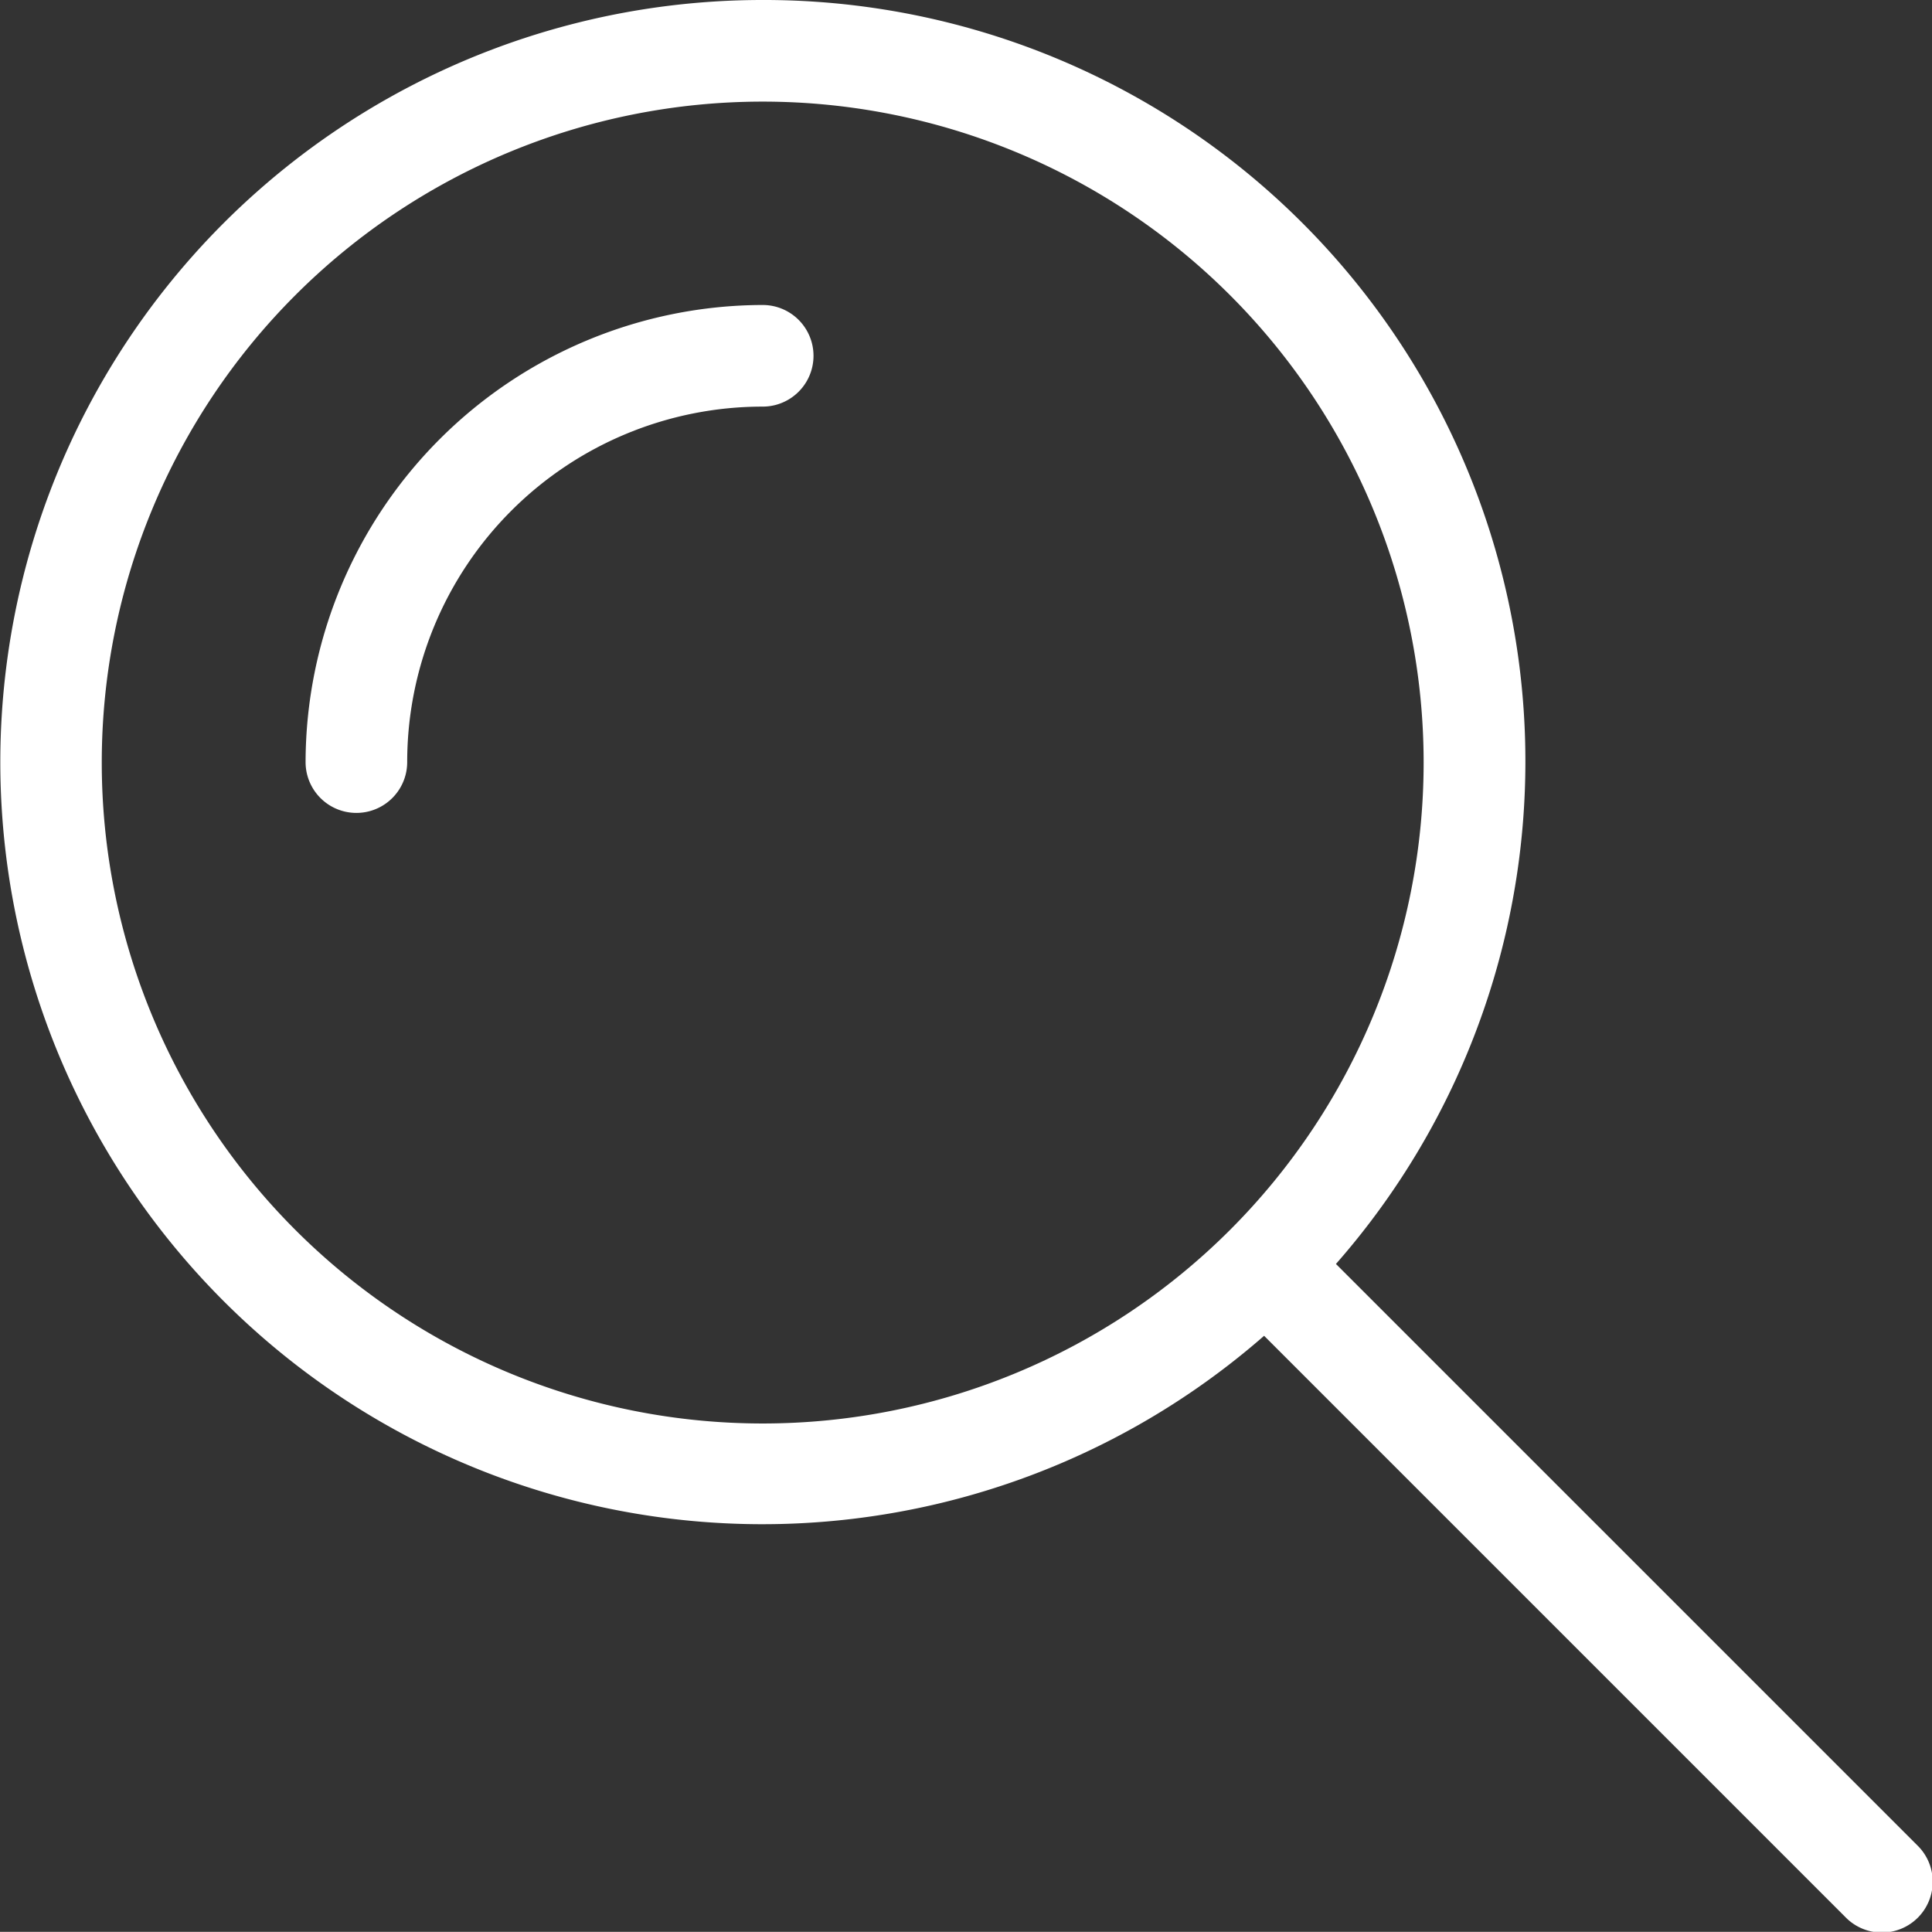 <svg xmlns="http://www.w3.org/2000/svg" width="13.043" height="13.042" viewBox="0 0 13.043 13.042"><rect x="0" y="0" width="13.043" height="13.042" fill="#333333" stroke="none"/><path d="M15.149,10a5.14,5.14,0,0,1,3.87,8.533l3.924,3.924a.343.343,0,1,1-.485.485l-3.924-3.924A5.145,5.145,0,1,1,15.149,10Zm0,9.61a4.462,4.462,0,1,0-4.462-4.462A4.462,4.462,0,0,0,15.149,19.61Z" transform="translate(-10 -10)" fill="#fff"/><path d="M57.089,22a.343.343,0,0,1,0,.686,2.4,2.4,0,0,0-2.4,2.4.343.343,0,1,1-.686,0A3.092,3.092,0,0,1,57.089,22Z" transform="translate(-51.94 -19.941)" fill="#fff"/></svg>